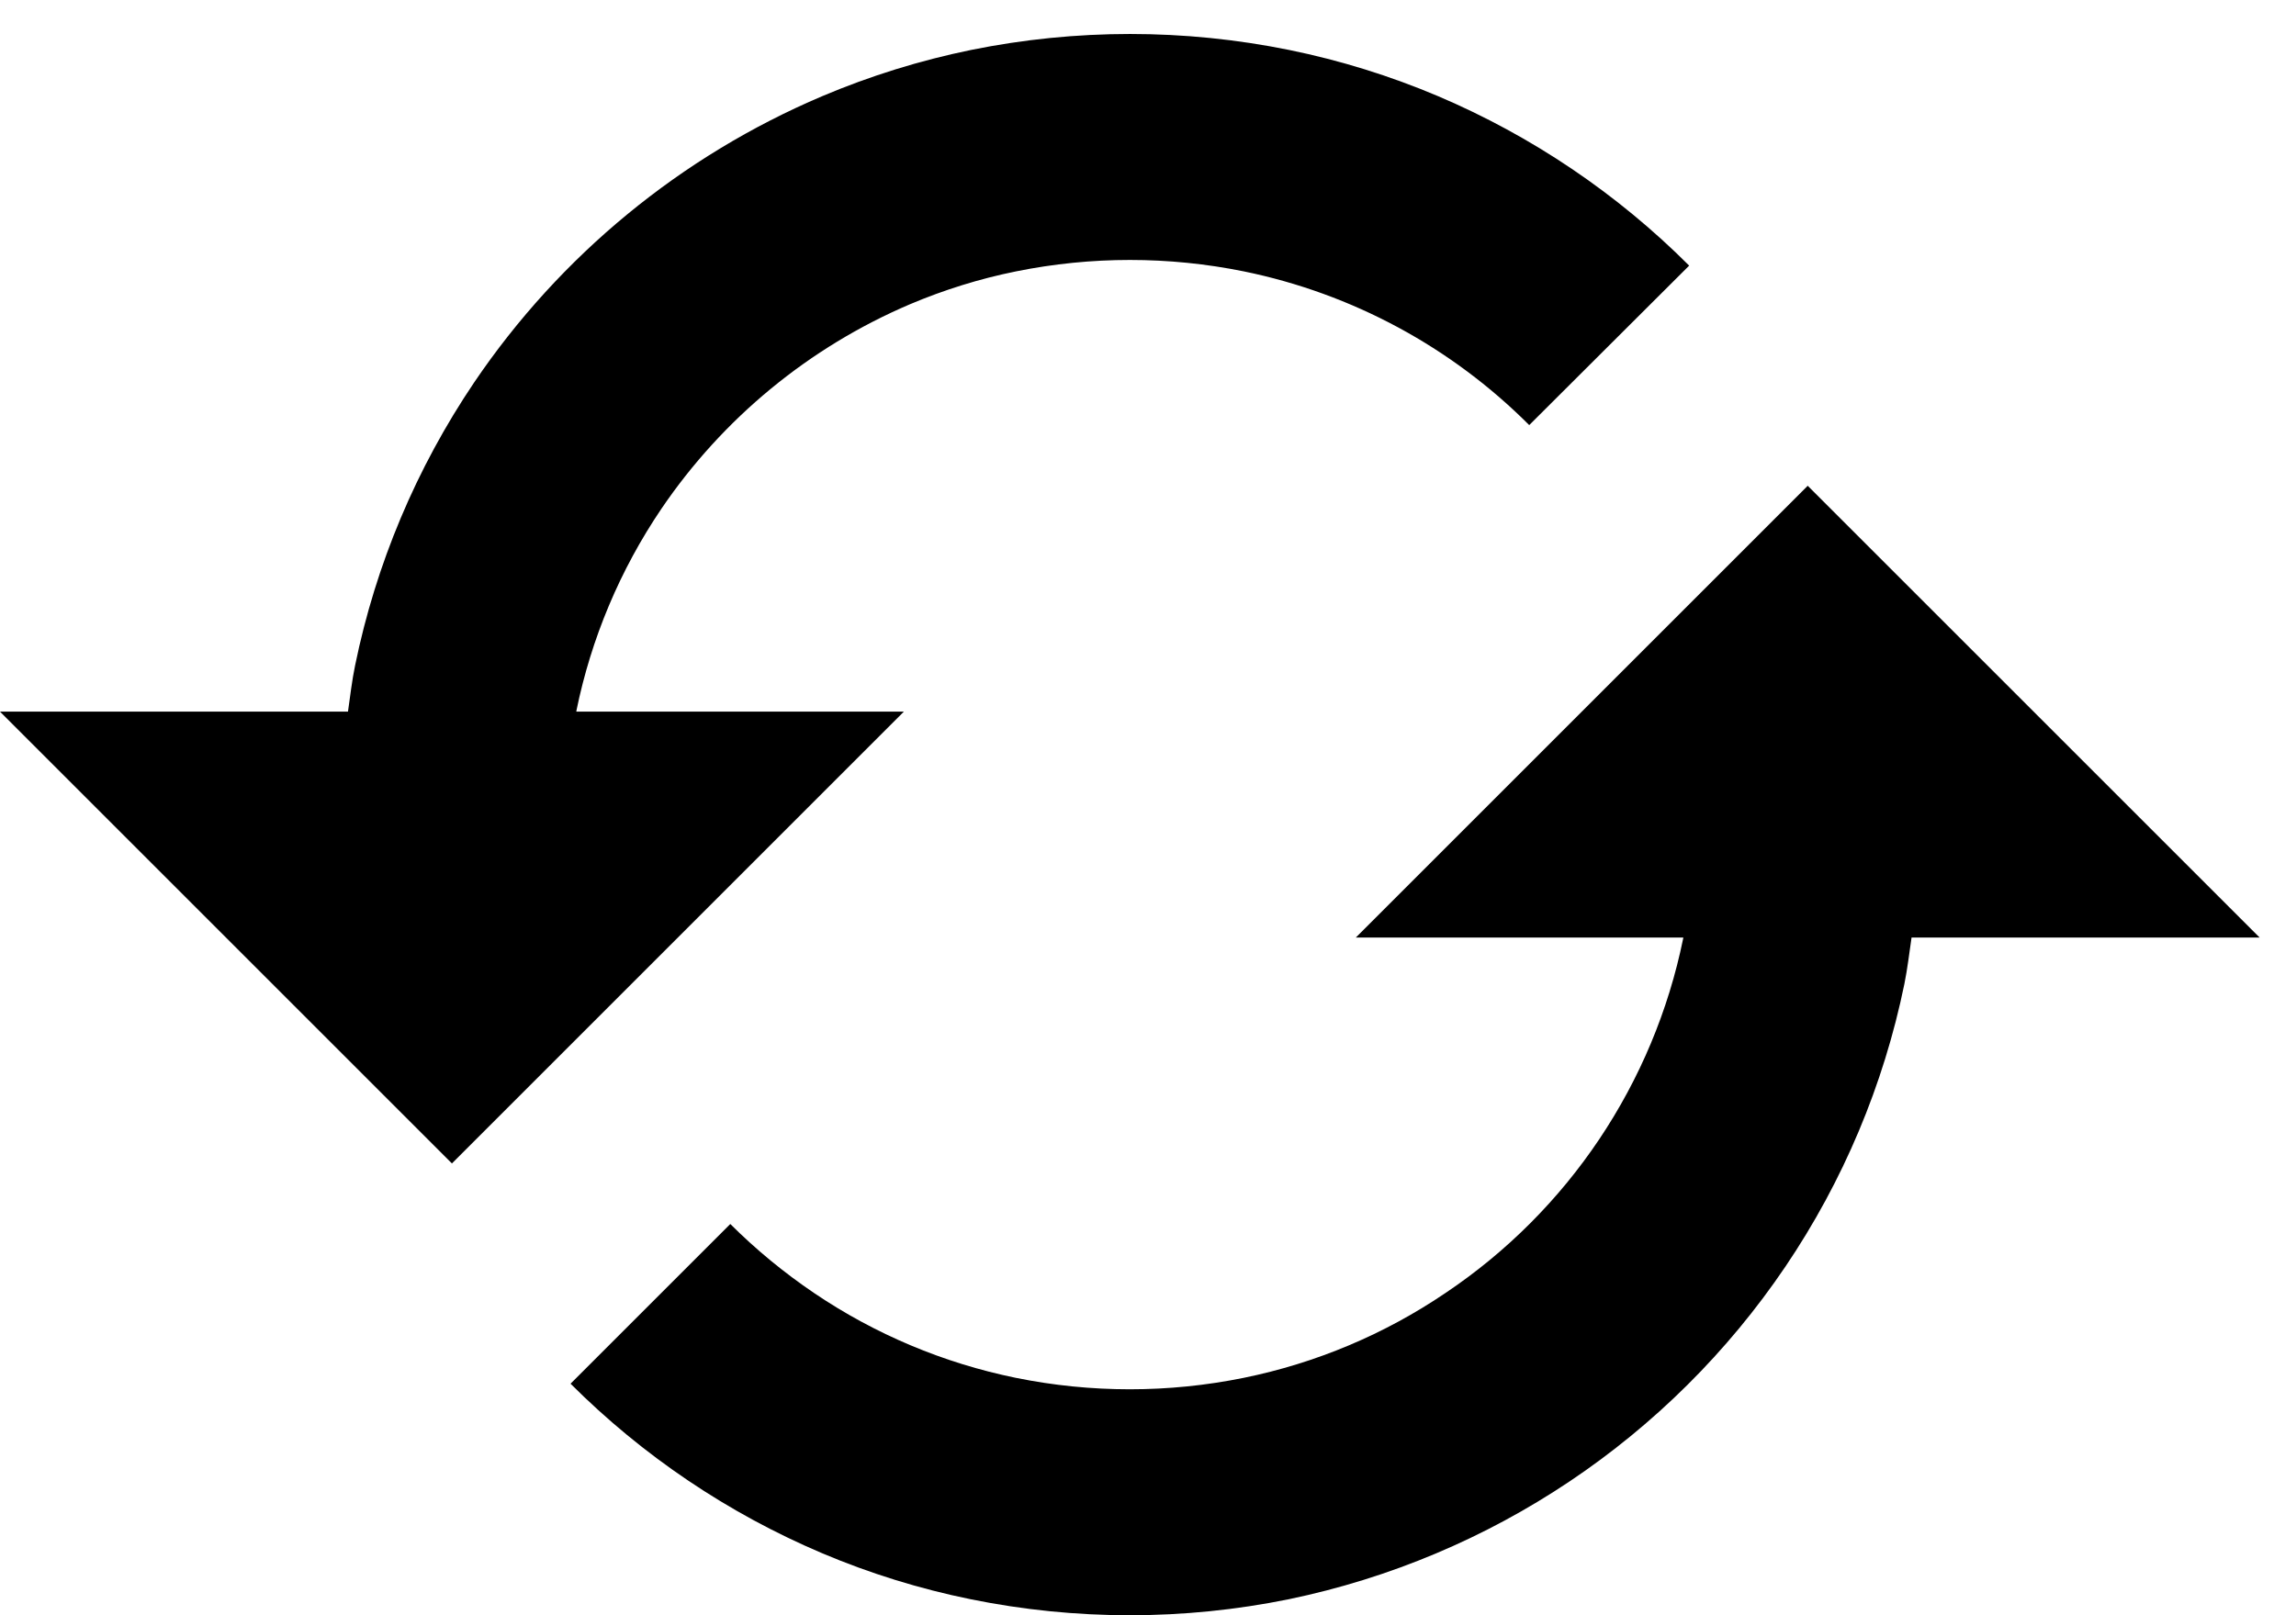 <svg width="54" height="38" viewBox="0 0 54 38" fill="none" xmlns="http://www.w3.org/2000/svg">
<path d="M21.258 16.742H13.555L13.557 16.719C13.904 15.02 14.583 13.406 15.555 11.97C17.002 9.839 19.032 8.168 21.401 7.158C22.204 6.818 23.041 6.557 23.894 6.385C25.663 6.026 27.487 6.026 29.256 6.385C31.799 6.906 34.132 8.163 35.966 10.001L39.728 6.249C38.032 4.553 36.026 3.199 33.819 2.261C32.693 1.784 31.522 1.421 30.324 1.176C27.853 0.674 25.305 0.674 22.834 1.176C21.635 1.422 20.463 1.786 19.337 2.263C16.017 3.672 13.174 6.01 11.152 8.997C9.792 11.011 8.84 13.272 8.352 15.653C8.277 16.012 8.237 16.378 8.184 16.742H0L10.629 27.371L21.258 16.742ZM31.887 22.057H39.59L39.587 22.078C38.893 25.484 36.886 28.48 33.999 30.417C32.564 31.39 30.95 32.069 29.251 32.415C27.482 32.774 25.66 32.774 23.891 32.415C22.192 32.068 20.578 31.389 19.143 30.417C18.438 29.94 17.779 29.397 17.176 28.796L13.419 32.553C15.116 34.249 17.123 35.602 19.331 36.539C20.458 37.017 21.635 37.381 22.826 37.623C25.296 38.126 27.843 38.126 30.314 37.623C35.077 36.634 39.267 33.827 41.992 29.797C43.352 27.785 44.302 25.525 44.79 23.146C44.862 22.788 44.905 22.421 44.958 22.057H53.145L42.516 11.428L31.887 22.057Z" fill="black"/>
</svg>
